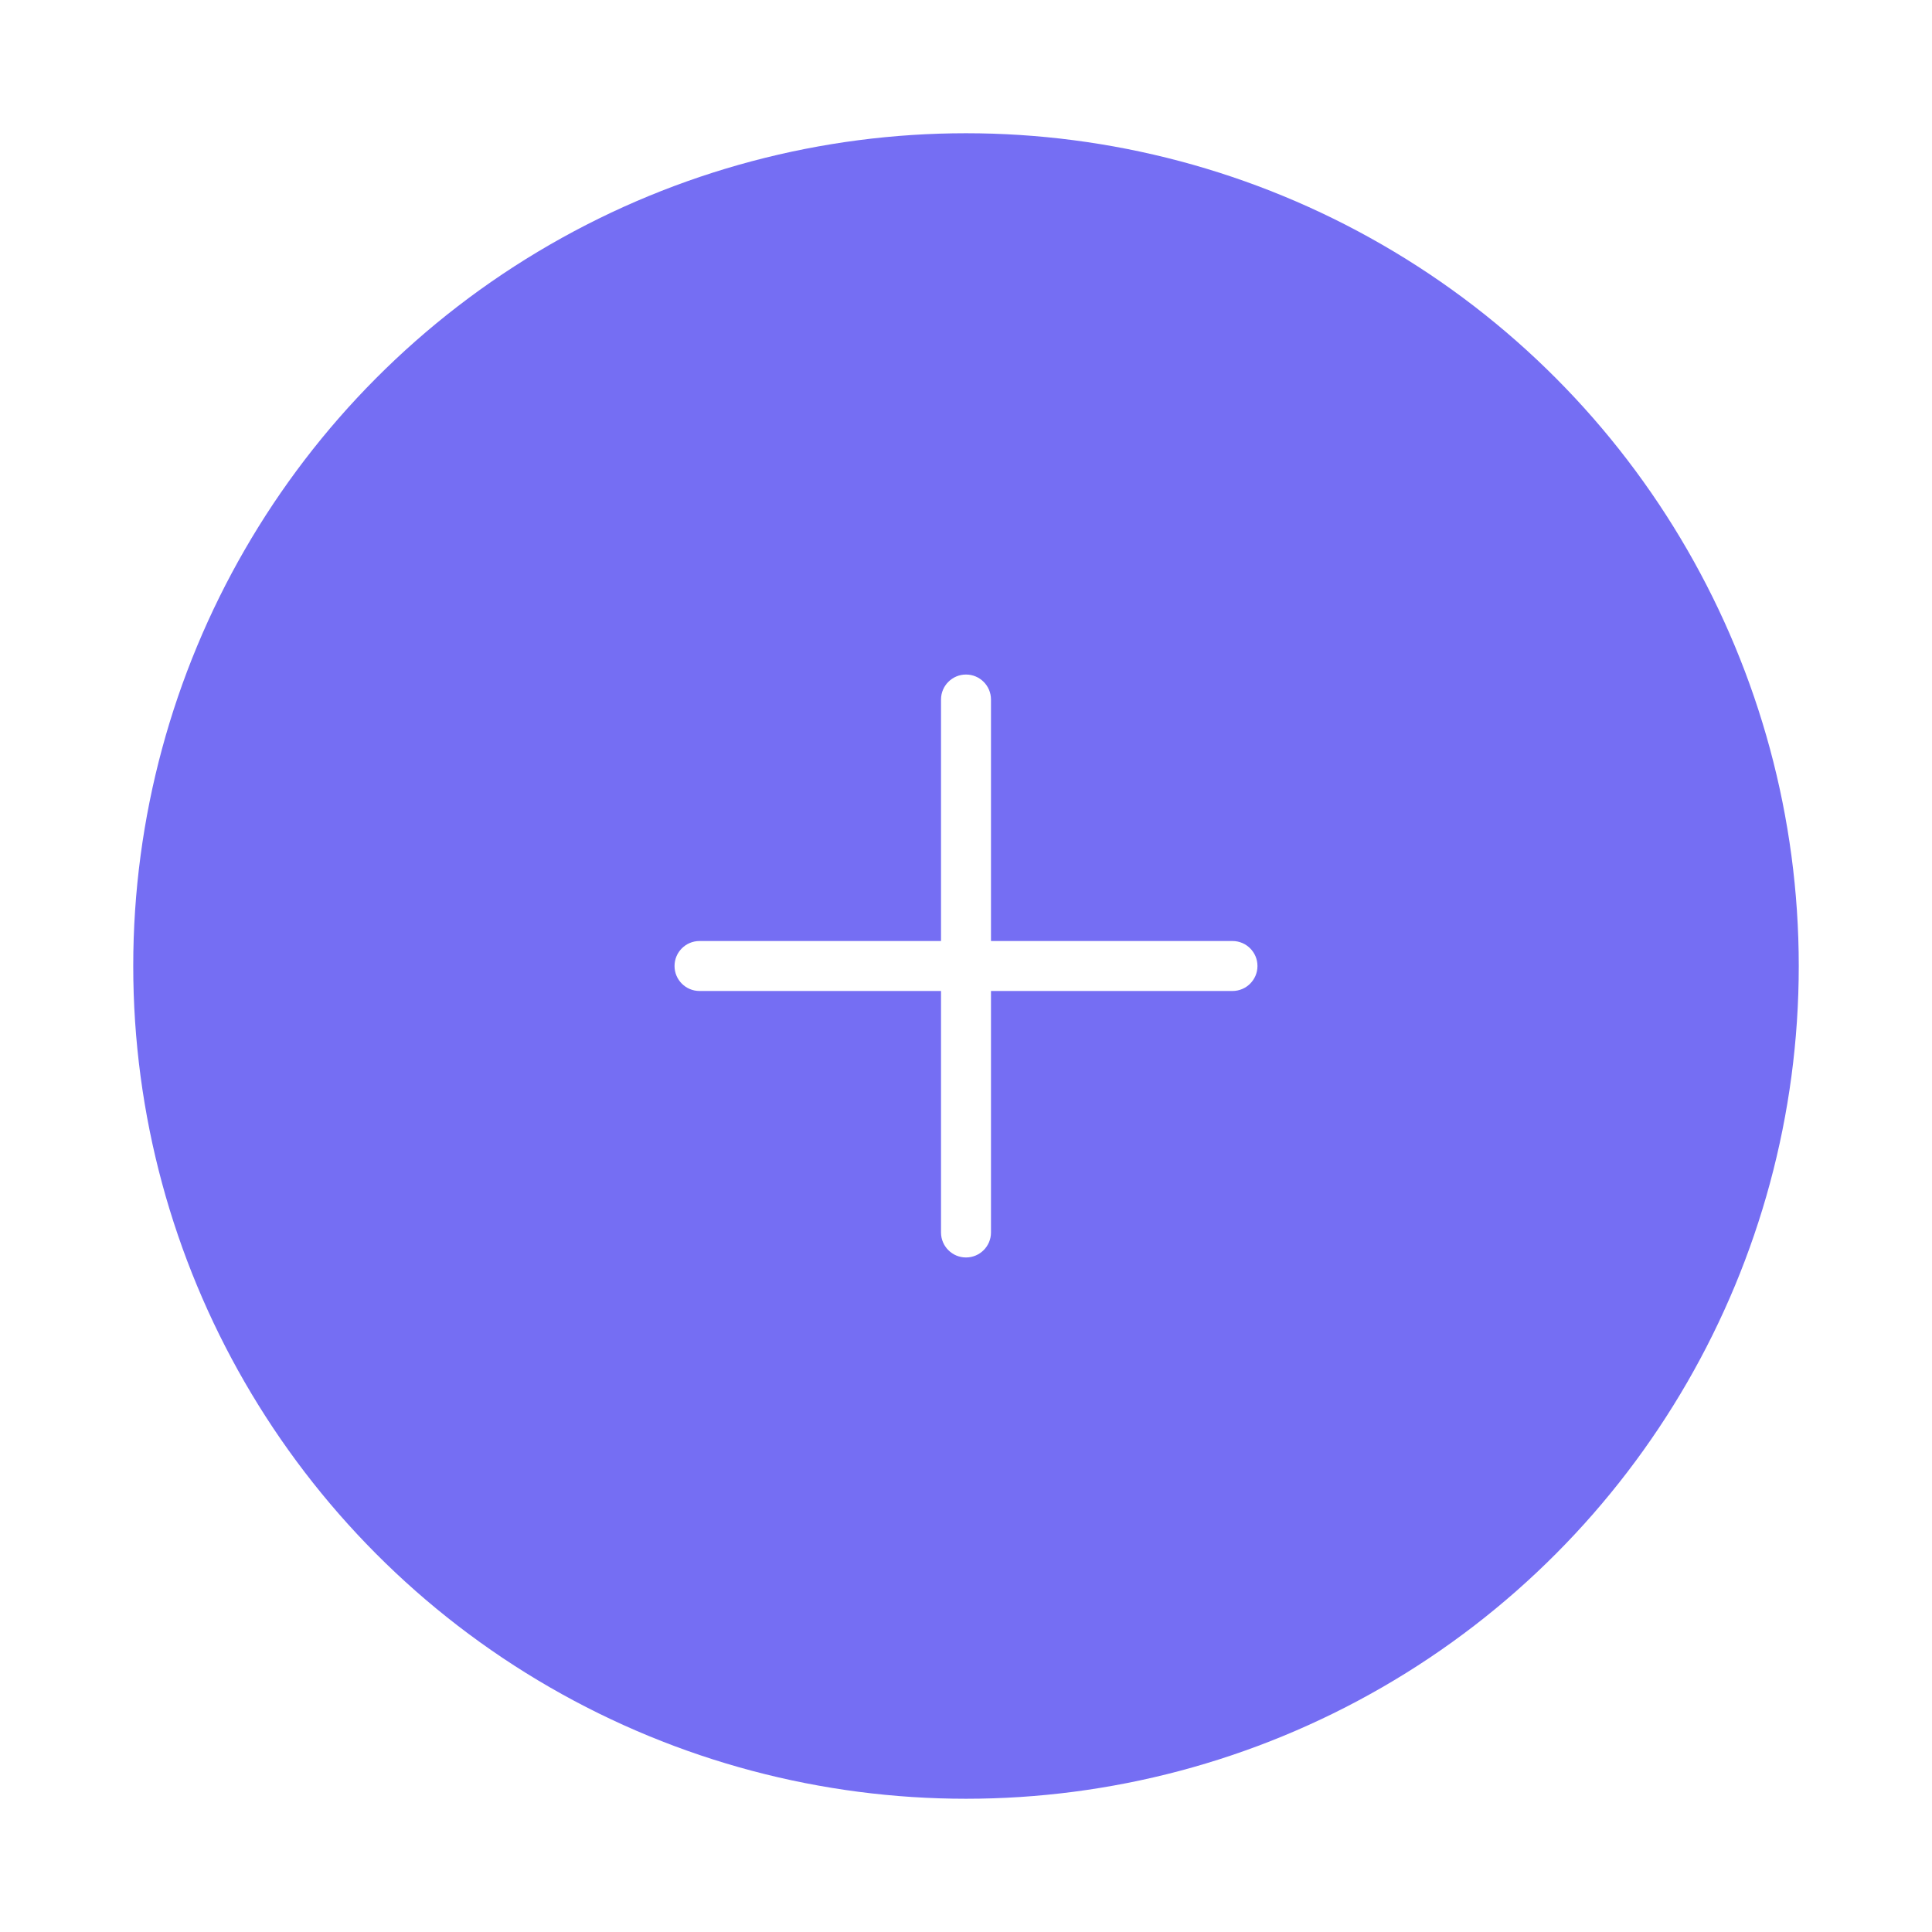 <svg width="58" height="58" viewBox="0 0 58 58" fill="none" xmlns="http://www.w3.org/2000/svg">
<g filter="url(#filter0_d_493_143)">
<circle cx="29" cy="25" r="25" fill="#756EF3"/>
<path d="M29.75 17C29.75 16.586 29.414 16.25 29 16.25C28.586 16.25 28.25 16.586 28.25 17L28.25 24.25H21C20.586 24.25 20.25 24.586 20.25 25C20.25 25.414 20.586 25.75 21 25.75H28.25V33C28.25 33.414 28.586 33.75 29 33.75C29.414 33.75 29.75 33.414 29.75 33V25.75H37C37.414 25.75 37.75 25.414 37.75 25C37.75 24.586 37.414 24.25 37 24.25H29.75L29.75 17Z" fill="white"/>
</g>
<defs>
<filter id="filter0_d_493_143" x="0" y="0" width="58" height="58" filterUnits="userSpaceOnUse" color-interpolation-filters="sRGB">
<feFlood flood-opacity="0" result="BackgroundImageFix"/>
<feColorMatrix in="SourceAlpha" type="matrix" values="0 0 0 0 0 0 0 0 0 0 0 0 0 0 0 0 0 0 127 0" result="hardAlpha"/>
<feOffset dy="4"/>
<feGaussianBlur stdDeviation="2"/>
<feComposite in2="hardAlpha" operator="out"/>
<feColorMatrix type="matrix" values="0 0 0 0 0 0 0 0 0 0 0 0 0 0 0 0 0 0 0.25 0"/>
<feBlend mode="normal" in2="BackgroundImageFix" result="effect1_dropShadow_493_143"/>
<feBlend mode="normal" in="SourceGraphic" in2="effect1_dropShadow_493_143" result="shape"/>
</filter>
</defs>
</svg>
